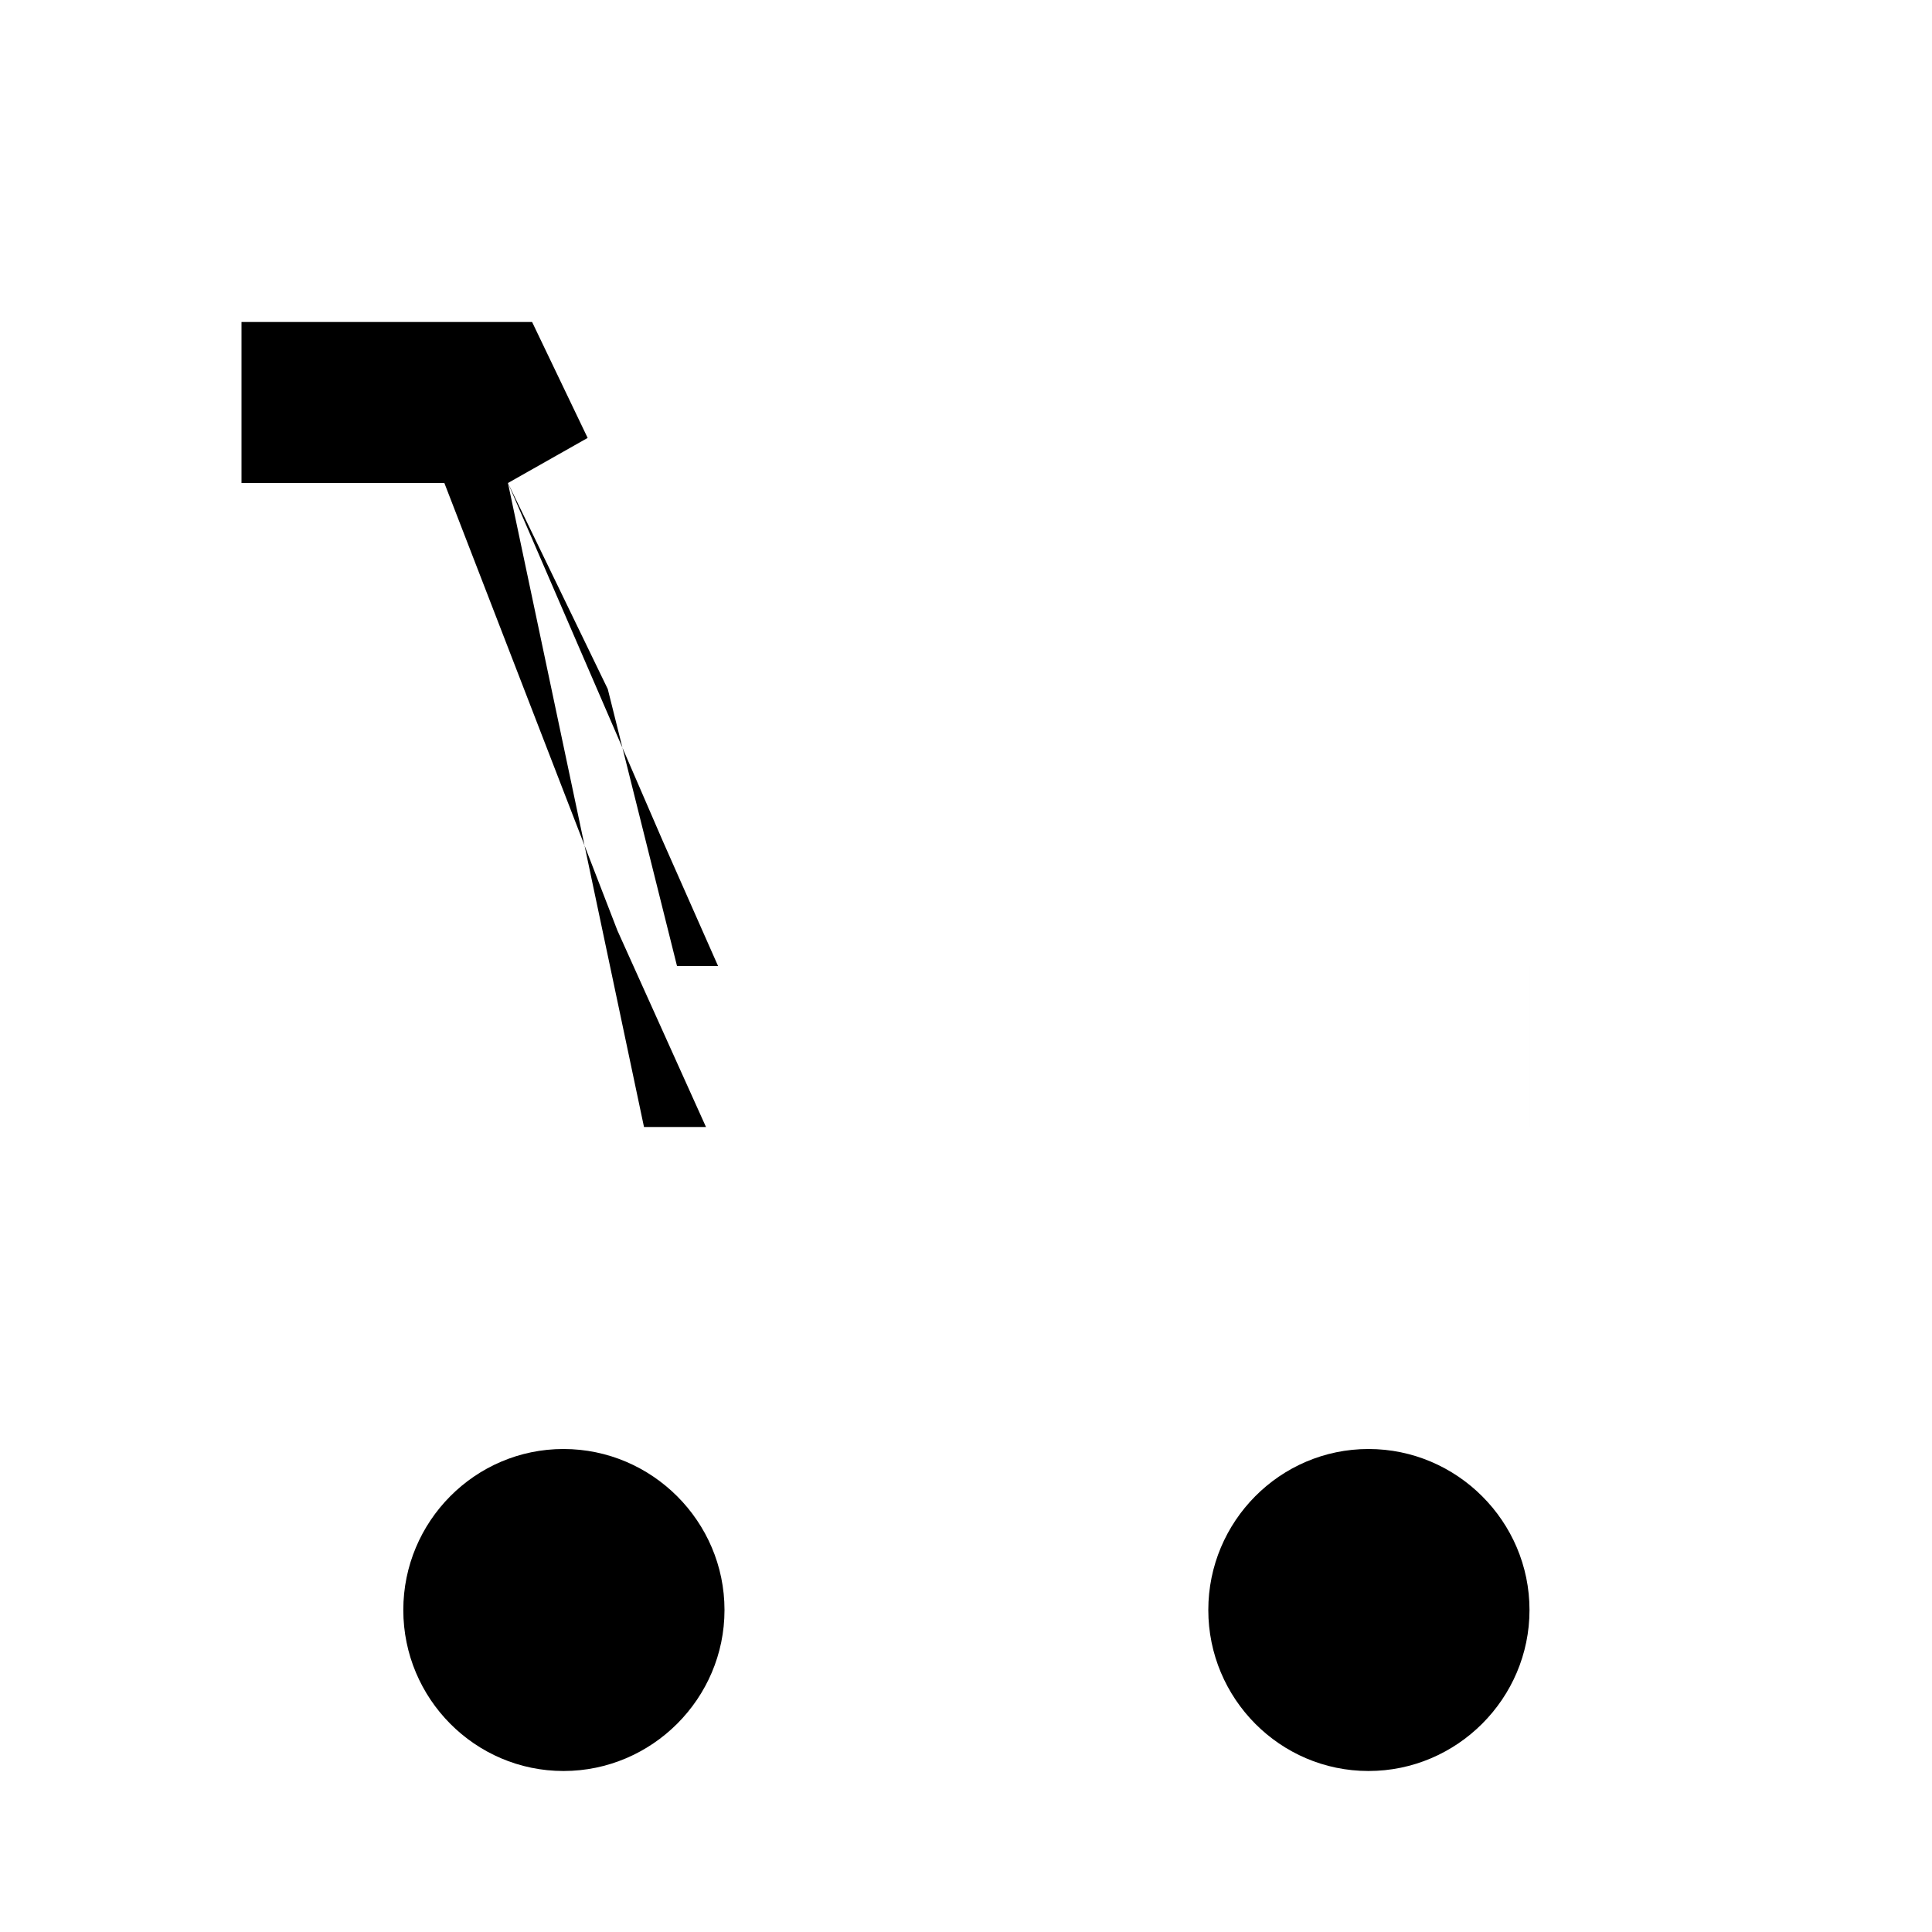 <svg
      xmlns="http://www.w3.org/2000/svg"
      viewBox="0 0 24 24"
      fill="currentColor"
      className="w-10 h-10 text-gray-600"
    >
      <path d="M7 18c-1.1 0-1.99.9-1.99 2S5.9 22 7 22s2-.9 2-2-.9-2-2-2zm10 0c-1.1 0-1.99.9-1.99 2s.89 2 1.99 2 2-.9 2-2-.9-2-2-2zM6.31 6l1.24 2.56L8.41 12H19v2H8.77l-1.1-2.44L5.52 6H3V4h3.61l.69 1.44L6.31 6zM8 14h11v-2H8.92l-.69-1.56L6.31 6H3V4h3.61l.69 1.44L6.31 6z" />
    </svg>